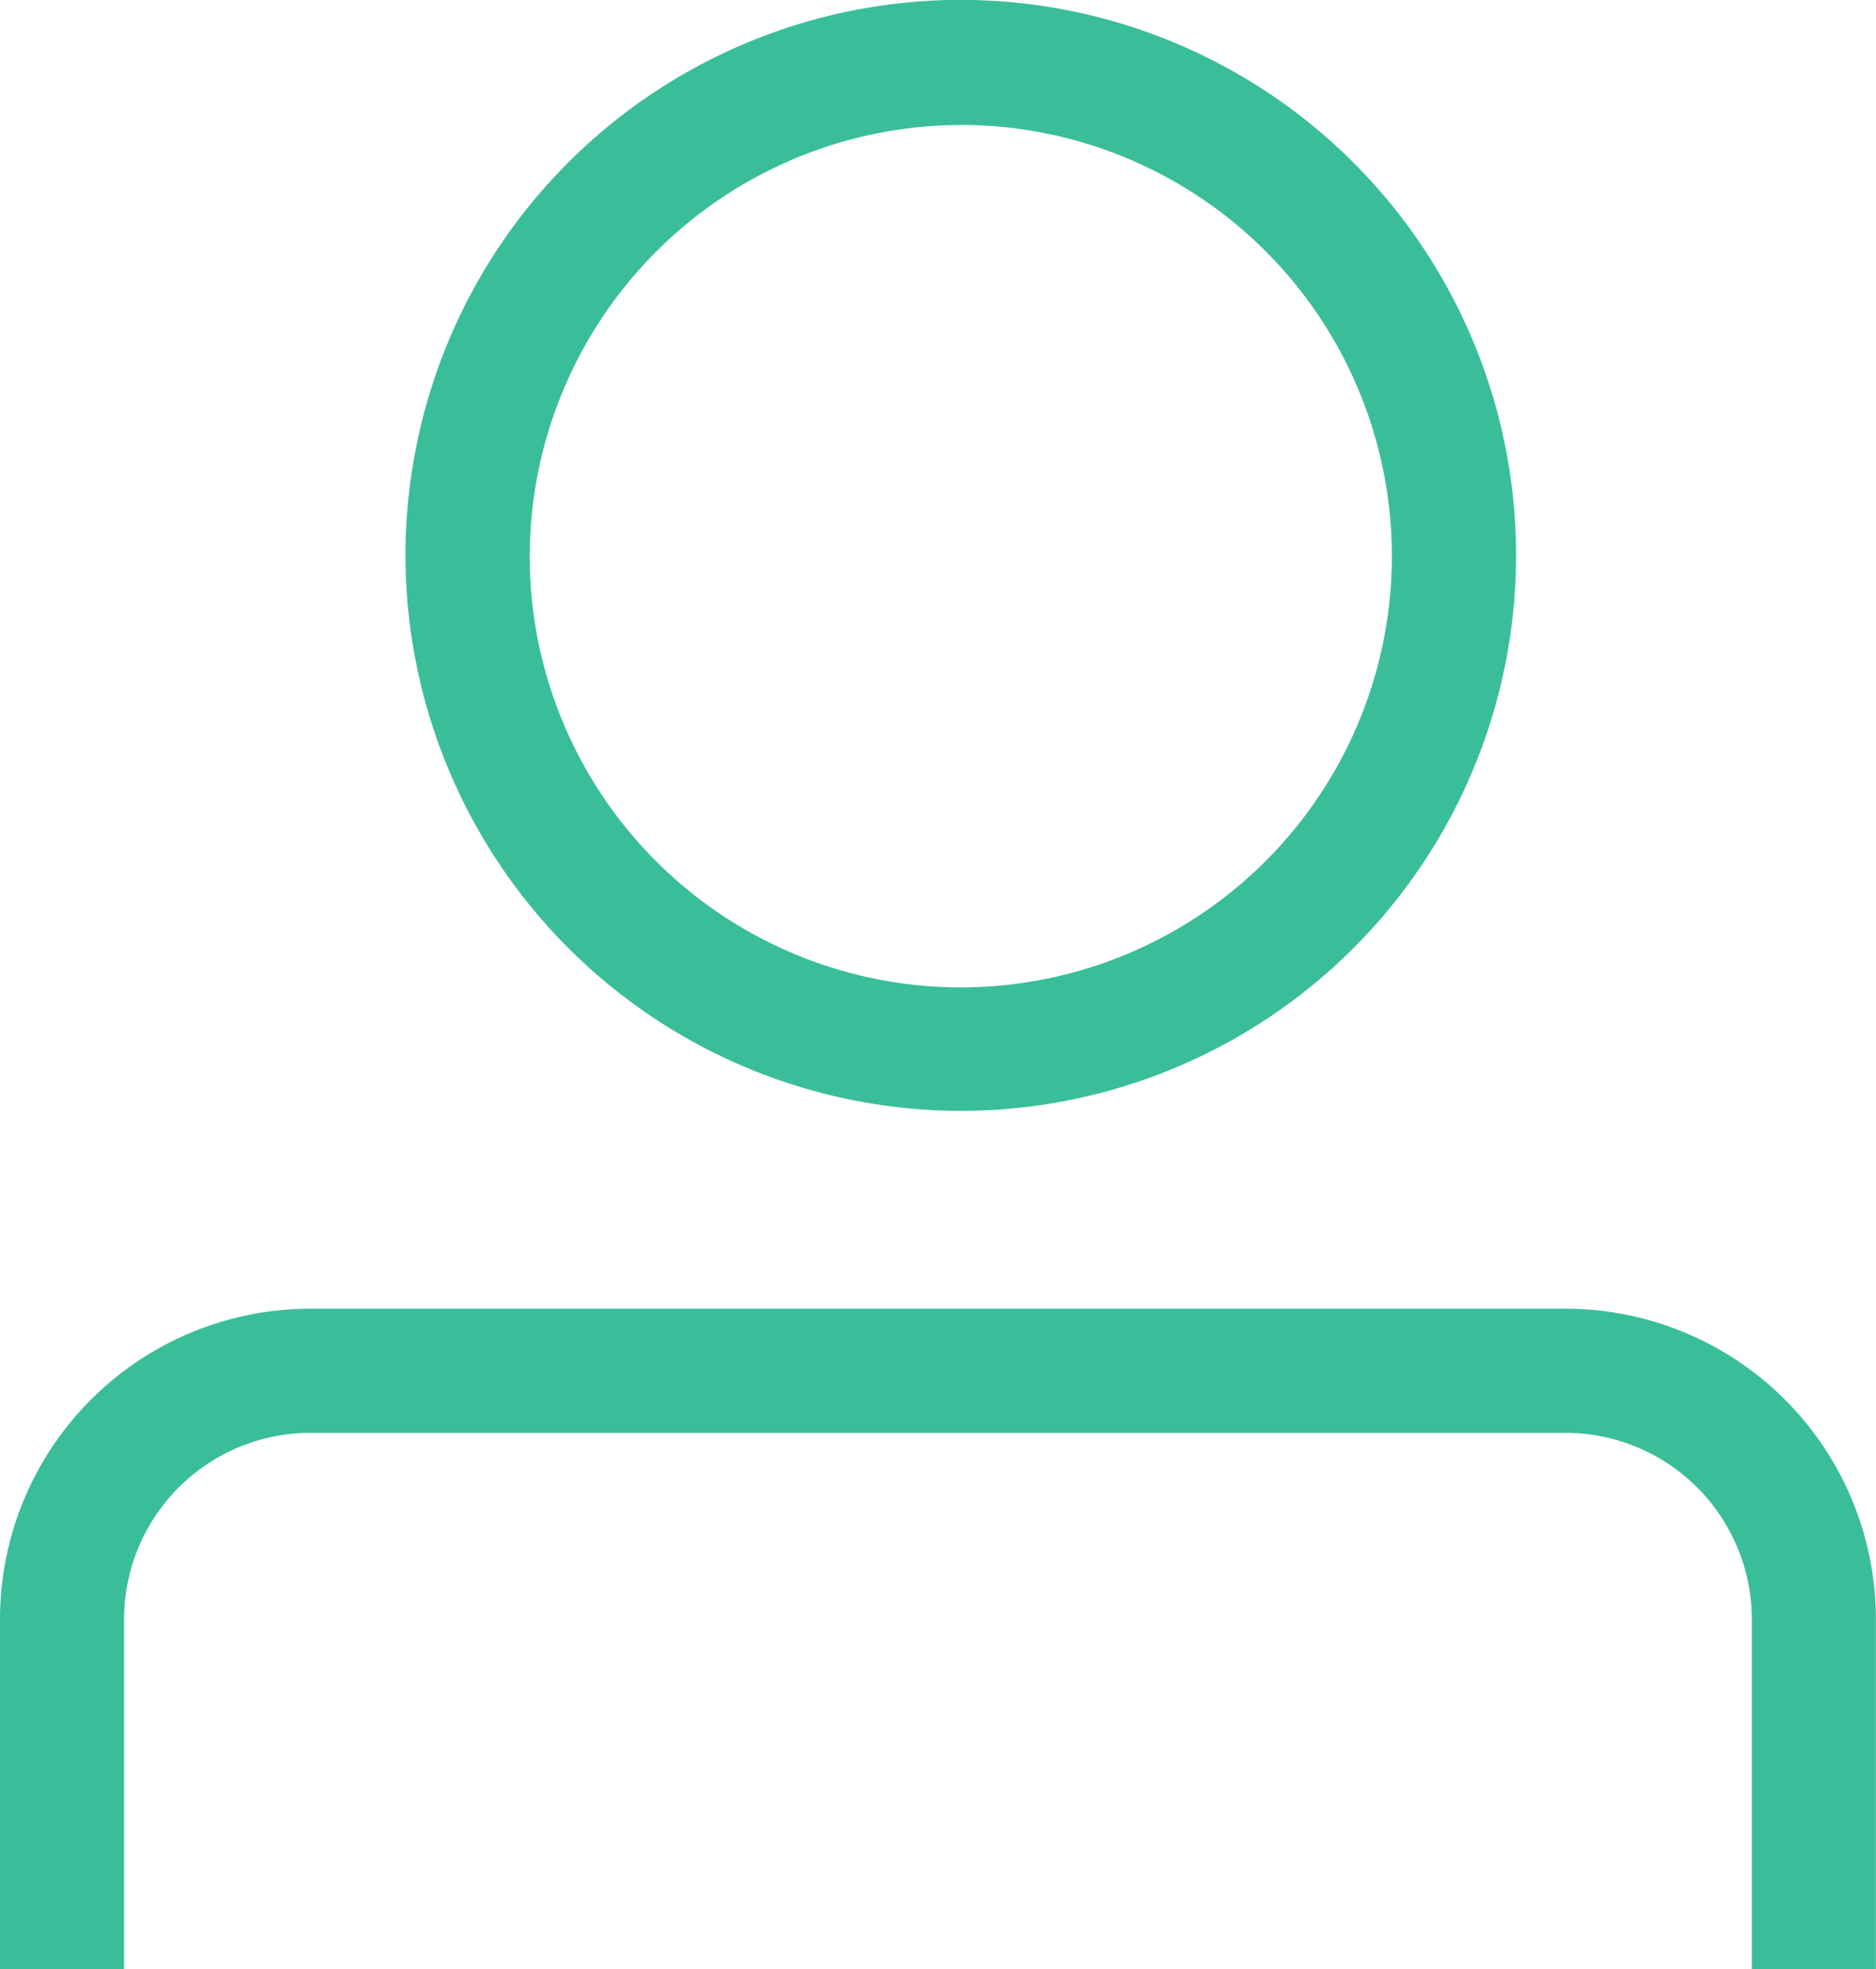 <svg xmlns="http://www.w3.org/2000/svg" viewBox="468.729 2443 17.007 17.847">
  <defs>
    <style>
      .cls-1 {
        fill: #3abe9a;
      }
    </style>
  </defs>
  <g id="Group_79" data-name="Group 79" transform="translate(468.729 2443.1)">
    <path id="Path_87" data-name="Path 87" class="cls-1" d="M54.034,9.967A5.034,5.034,0,1,0,49,4.941,5.039,5.039,0,0,0,54.034,9.967Zm0-8.935a3.908,3.908,0,1,1-3.908,3.908A3.916,3.916,0,0,1,54.034,1.033Z" transform="translate(-45.324 0)"/>
    <path id="Path_88" data-name="Path 88" class="cls-1" d="M14.193,158H2.813A2.814,2.814,0,0,0,0,160.813v3.173H1.125v-3.173a1.69,1.69,0,0,1,1.688-1.688h11.38a1.69,1.69,0,0,1,1.688,1.688v3.173h1.125v-3.173A2.814,2.814,0,0,0,14.193,158Z" transform="translate(0 -146.24)"/>
  </g>
</svg>
